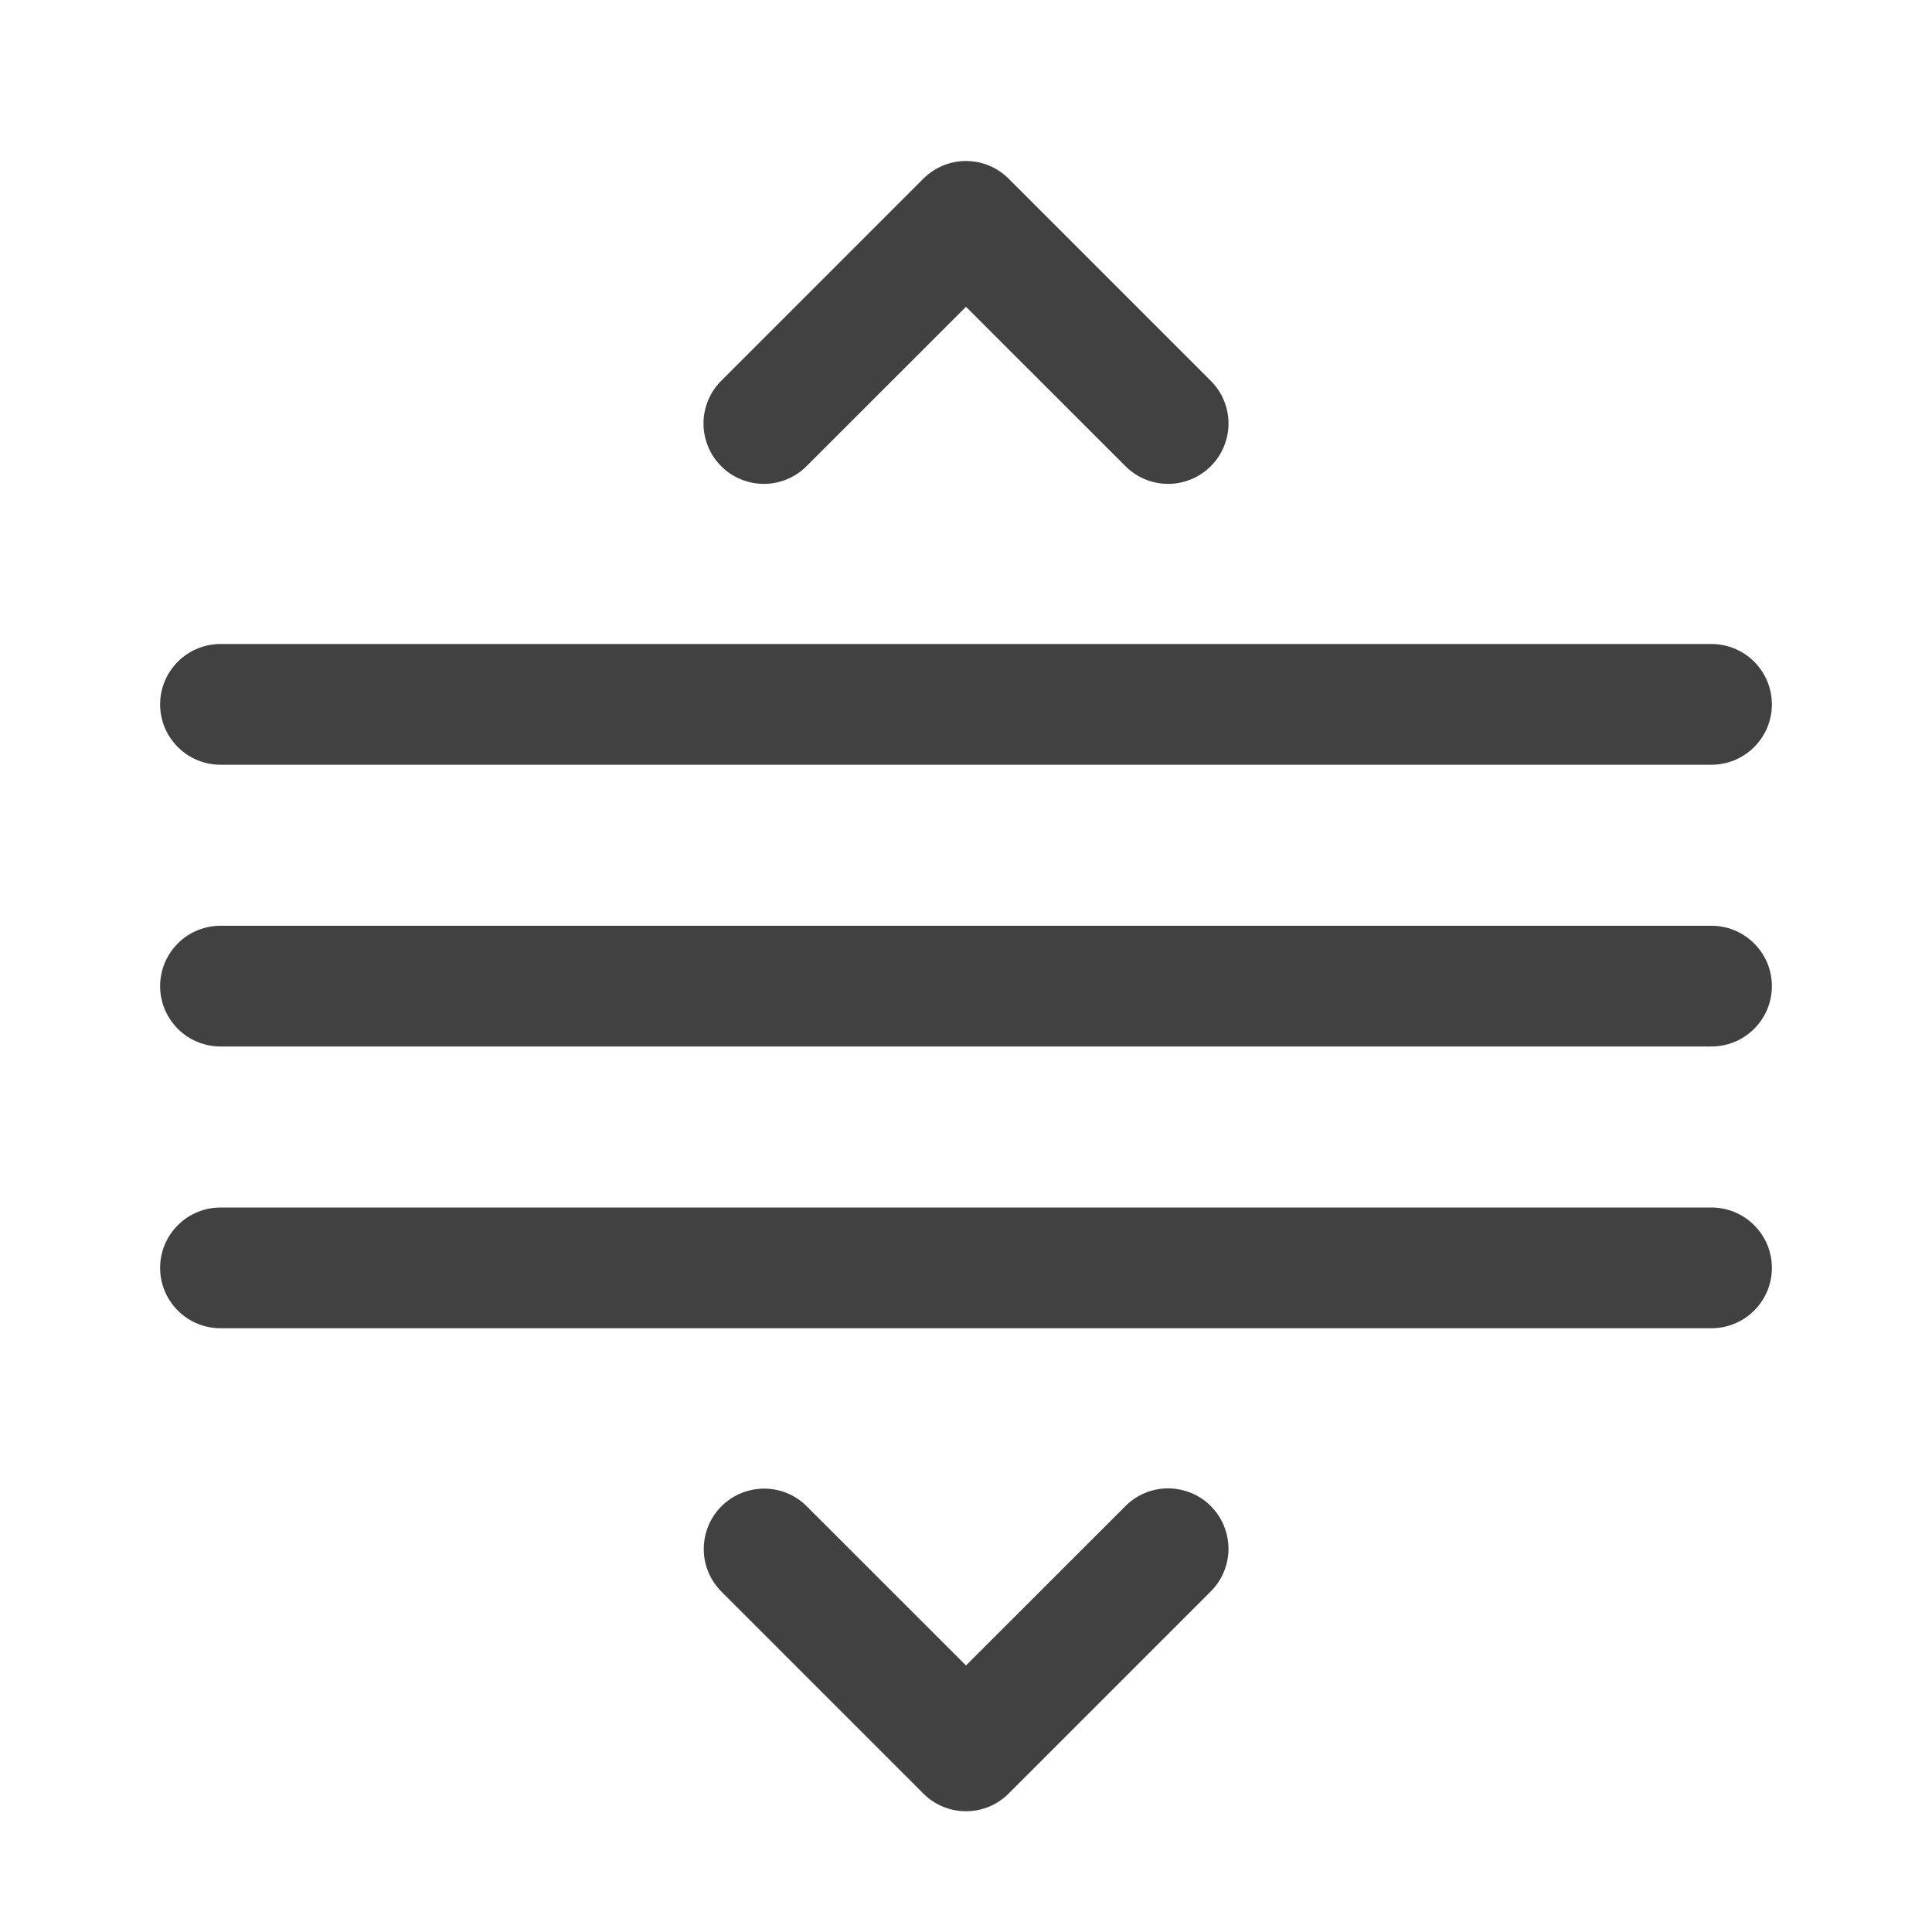 <svg width="24" height="24" viewBox="0 0 24 24" fill="none" xmlns="http://www.w3.org/2000/svg">
<path d="M11.989 2C11.794 2.003 11.608 2.082 11.47 2.22L8.97 4.72C8.898 4.789 8.84 4.872 8.801 4.963C8.761 5.055 8.74 5.153 8.739 5.253C8.738 5.353 8.757 5.452 8.795 5.544C8.832 5.637 8.888 5.721 8.959 5.791C9.029 5.862 9.113 5.918 9.206 5.955C9.298 5.993 9.397 6.012 9.497 6.011C9.597 6.01 9.695 5.989 9.787 5.949C9.878 5.91 9.961 5.852 10.03 5.78L12 3.811L13.97 5.78C14.039 5.852 14.122 5.91 14.213 5.949C14.305 5.989 14.403 6.01 14.503 6.011C14.603 6.012 14.702 5.993 14.794 5.955C14.887 5.918 14.97 5.862 15.041 5.791C15.112 5.721 15.167 5.637 15.205 5.544C15.243 5.452 15.262 5.353 15.261 5.253C15.26 5.153 15.239 5.055 15.199 4.963C15.16 4.872 15.102 4.789 15.03 4.72L12.53 2.22C12.459 2.149 12.375 2.093 12.282 2.055C12.189 2.017 12.089 1.999 11.989 2ZM2.75 8C2.651 7.999 2.552 8.017 2.46 8.054C2.367 8.091 2.283 8.146 2.213 8.216C2.142 8.286 2.086 8.369 2.047 8.461C2.009 8.552 1.989 8.651 1.989 8.75C1.989 8.849 2.009 8.948 2.047 9.04C2.086 9.131 2.142 9.214 2.213 9.284C2.283 9.354 2.367 9.409 2.46 9.446C2.552 9.483 2.651 9.501 2.75 9.5H21.25C21.349 9.501 21.448 9.483 21.54 9.446C21.632 9.409 21.716 9.354 21.787 9.284C21.858 9.214 21.914 9.131 21.953 9.04C21.991 8.948 22.011 8.849 22.011 8.75C22.011 8.651 21.991 8.552 21.953 8.461C21.914 8.369 21.858 8.286 21.787 8.216C21.716 8.146 21.632 8.091 21.54 8.054C21.448 8.017 21.349 7.999 21.25 8H2.75ZM2.75 11.5C2.651 11.499 2.552 11.517 2.46 11.554C2.367 11.591 2.283 11.646 2.213 11.716C2.142 11.786 2.086 11.869 2.047 11.96C2.009 12.052 1.989 12.151 1.989 12.25C1.989 12.349 2.009 12.448 2.047 12.54C2.086 12.631 2.142 12.714 2.213 12.784C2.283 12.854 2.367 12.909 2.46 12.946C2.552 12.983 2.651 13.001 2.75 13H21.25C21.349 13.001 21.448 12.983 21.54 12.946C21.632 12.909 21.716 12.854 21.787 12.784C21.858 12.714 21.914 12.631 21.953 12.54C21.991 12.448 22.011 12.349 22.011 12.25C22.011 12.151 21.991 12.052 21.953 11.96C21.914 11.869 21.858 11.786 21.787 11.716C21.716 11.646 21.632 11.591 21.54 11.554C21.448 11.517 21.349 11.499 21.25 11.5H2.75ZM2.75 15C2.651 14.999 2.552 15.017 2.46 15.054C2.367 15.091 2.283 15.146 2.213 15.216C2.142 15.286 2.086 15.369 2.047 15.46C2.009 15.552 1.989 15.651 1.989 15.75C1.989 15.849 2.009 15.948 2.047 16.04C2.086 16.131 2.142 16.214 2.213 16.284C2.283 16.354 2.367 16.409 2.46 16.446C2.552 16.483 2.651 16.501 2.75 16.5H21.25C21.349 16.501 21.448 16.483 21.54 16.446C21.632 16.409 21.716 16.354 21.787 16.284C21.858 16.214 21.914 16.131 21.953 16.04C21.991 15.948 22.011 15.849 22.011 15.75C22.011 15.651 21.991 15.552 21.953 15.46C21.914 15.369 21.858 15.286 21.787 15.216C21.716 15.146 21.632 15.091 21.54 15.054C21.448 15.017 21.349 14.999 21.25 15H2.75ZM14.493 18.489C14.295 18.494 14.107 18.577 13.97 18.72L12 20.689L10.03 18.72C9.96 18.648 9.877 18.59 9.784 18.551C9.692 18.512 9.592 18.492 9.492 18.492C9.343 18.492 9.197 18.537 9.073 18.62C8.949 18.704 8.853 18.822 8.797 18.96C8.741 19.099 8.728 19.251 8.758 19.397C8.789 19.543 8.863 19.676 8.97 19.78L11.47 22.28C11.61 22.421 11.801 22.5 12 22.5C12.199 22.5 12.39 22.421 12.53 22.28L15.03 19.78C15.139 19.676 15.214 19.54 15.245 19.392C15.276 19.244 15.261 19.091 15.203 18.951C15.145 18.811 15.046 18.693 14.92 18.61C14.793 18.528 14.644 18.486 14.493 18.489Z" fill="#414141"/>
</svg>
